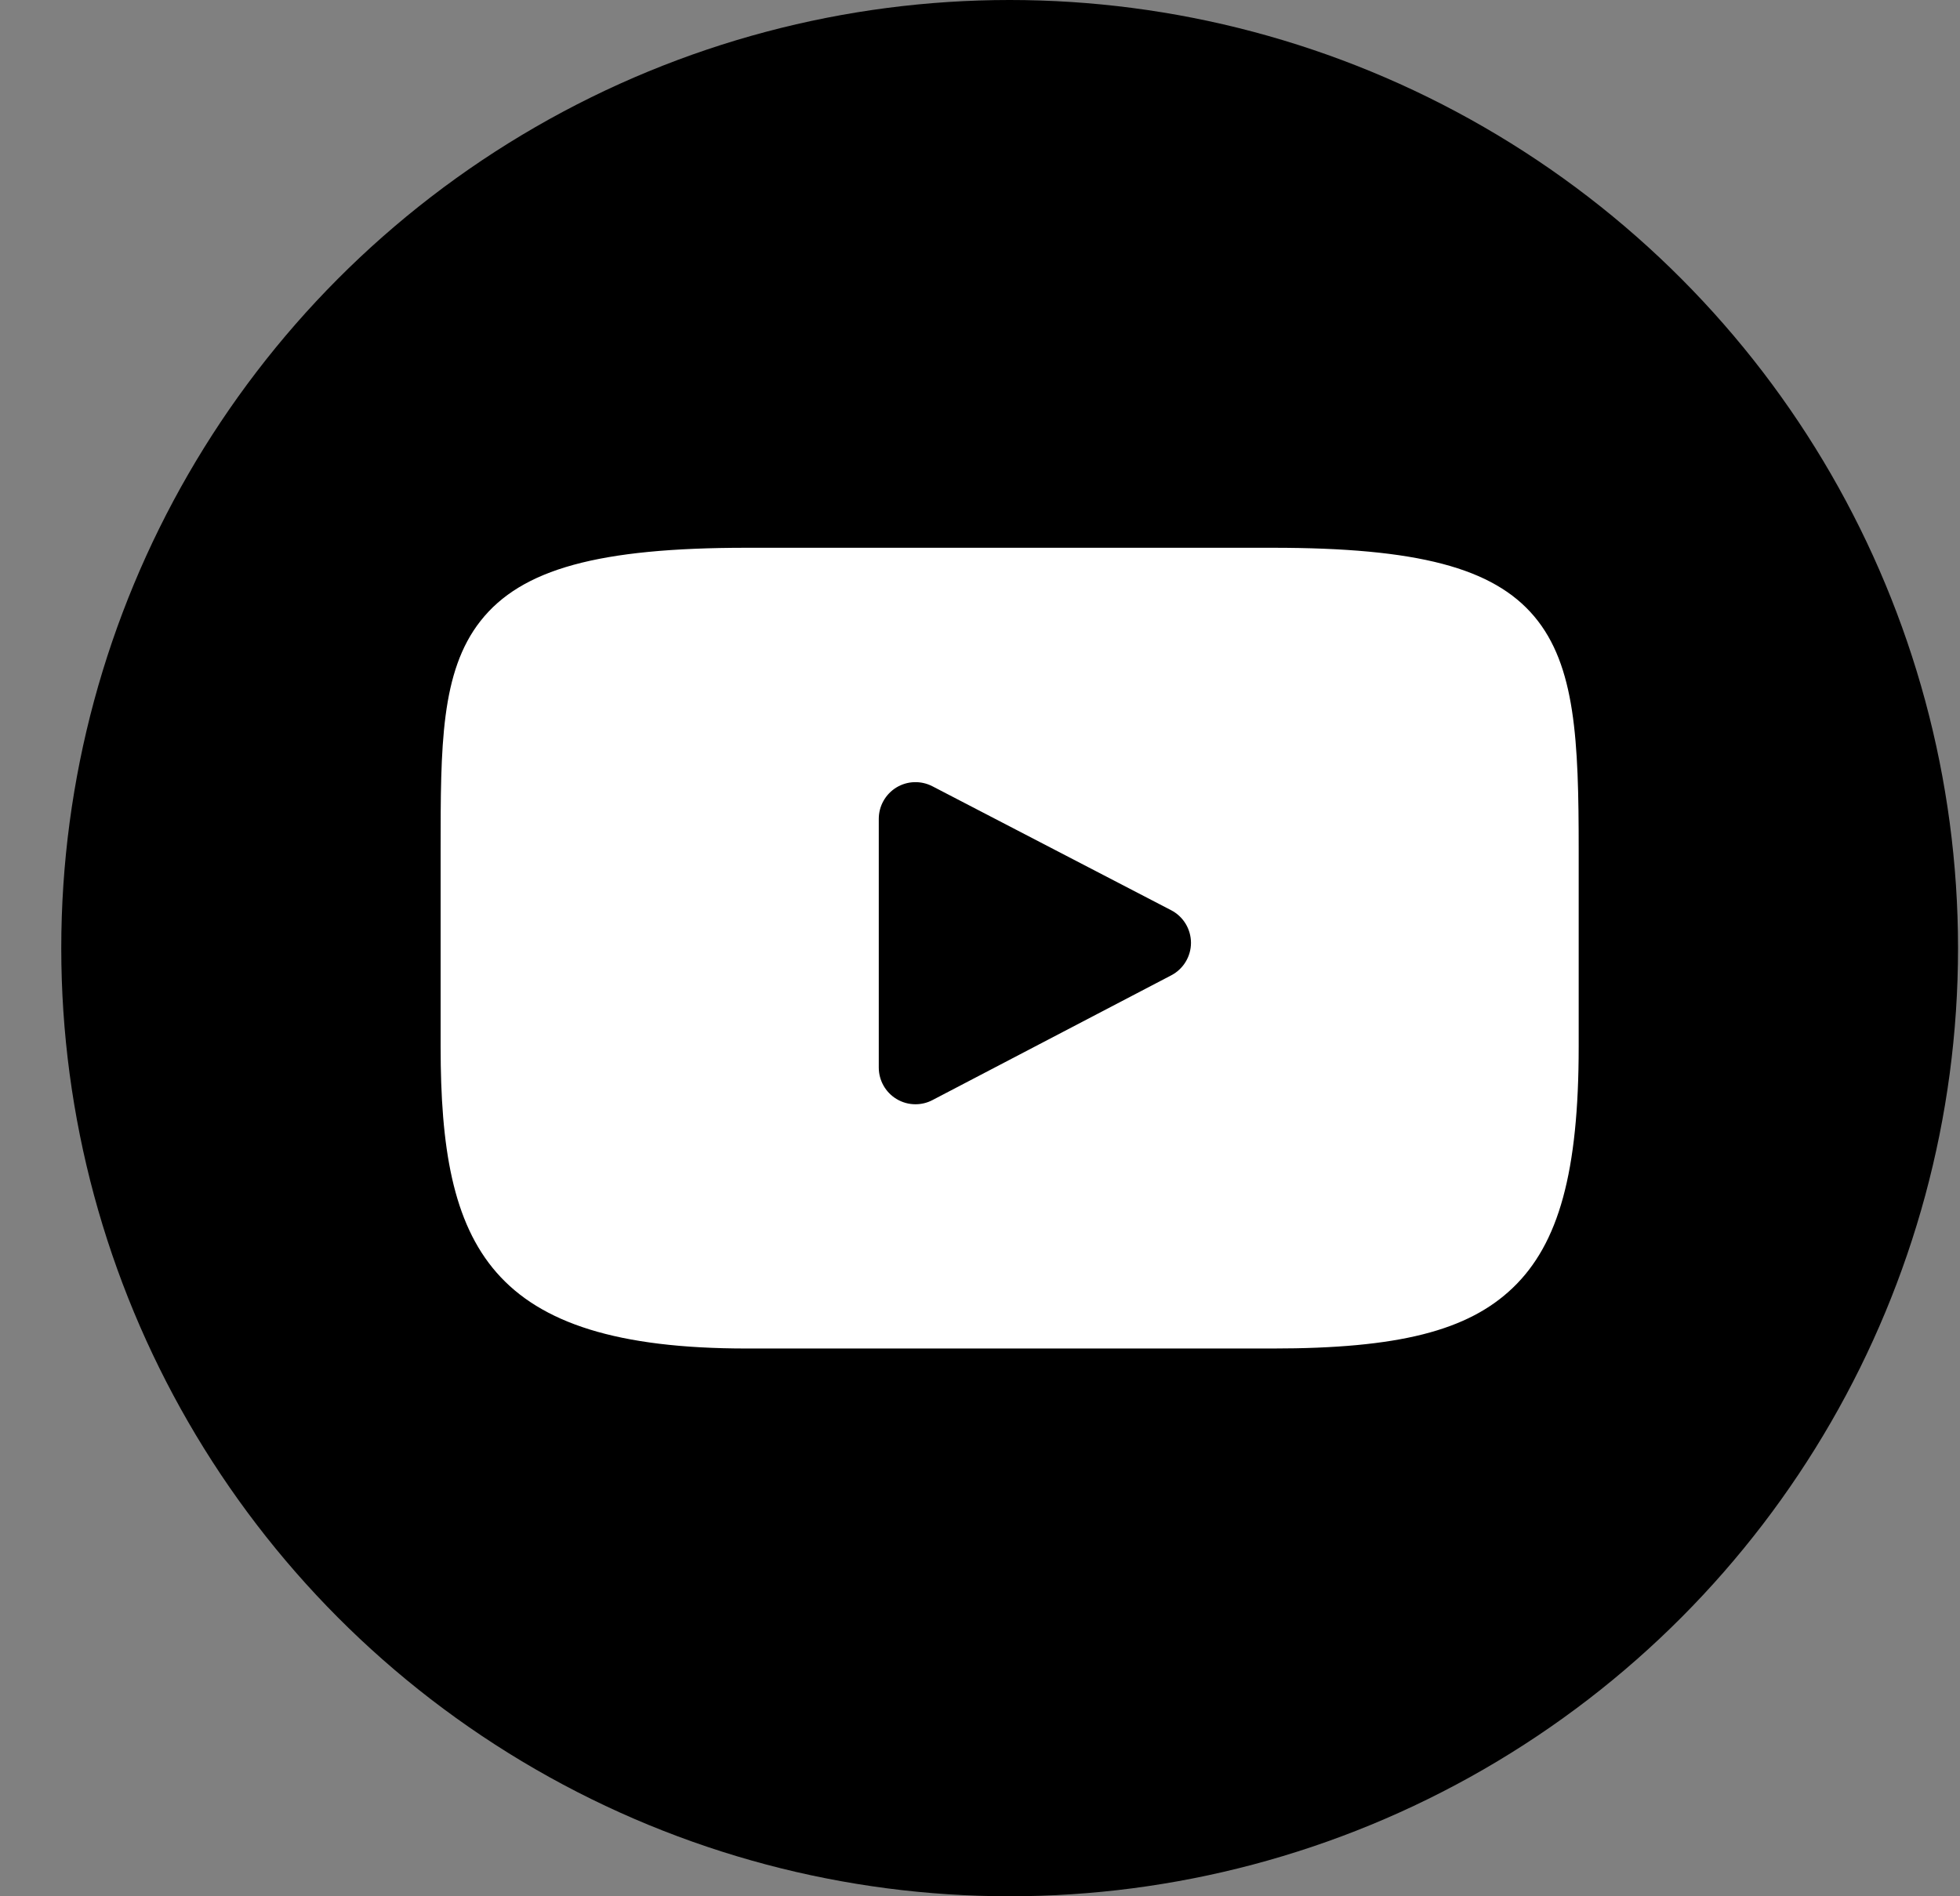 <svg width="31" height="30" viewBox="0 0 31 30" fill="none" xmlns="http://www.w3.org/2000/svg">
<rect x="0" y="0" width="31" height="30" fill="#808080" stroke="none"/>
<circle cx="15.969" cy="15" r="15" fill="black"/>
<g clip-path="url(#clip0_274_789)">
<path d="M24.267 9.753C23.617 8.981 22.418 8.666 20.127 8.666H11.81C9.467 8.666 8.247 9.001 7.6 9.824C6.969 10.626 6.969 11.807 6.969 13.442V16.558C6.969 19.726 7.718 21.334 11.81 21.334H20.127C22.114 21.334 23.215 21.056 23.927 20.374C24.657 19.675 24.969 18.534 24.969 16.558V13.442C24.969 11.717 24.92 10.529 24.267 9.753ZM18.525 15.43L14.748 17.404C14.664 17.448 14.572 17.47 14.479 17.47C14.375 17.47 14.271 17.442 14.179 17.386C14.005 17.281 13.899 17.092 13.899 16.889V12.954C13.899 12.752 14.005 12.564 14.178 12.458C14.351 12.353 14.567 12.346 14.747 12.439L18.523 14.4C18.716 14.5 18.836 14.698 18.837 14.915C18.837 15.131 18.717 15.33 18.525 15.43Z" fill="white"/>
</g>
<defs>
<clipPath id="clip0_274_789">
<rect width="18" height="18" fill="white" transform="translate(6.969 6)"/>
</clipPath>
</defs>
</svg>
